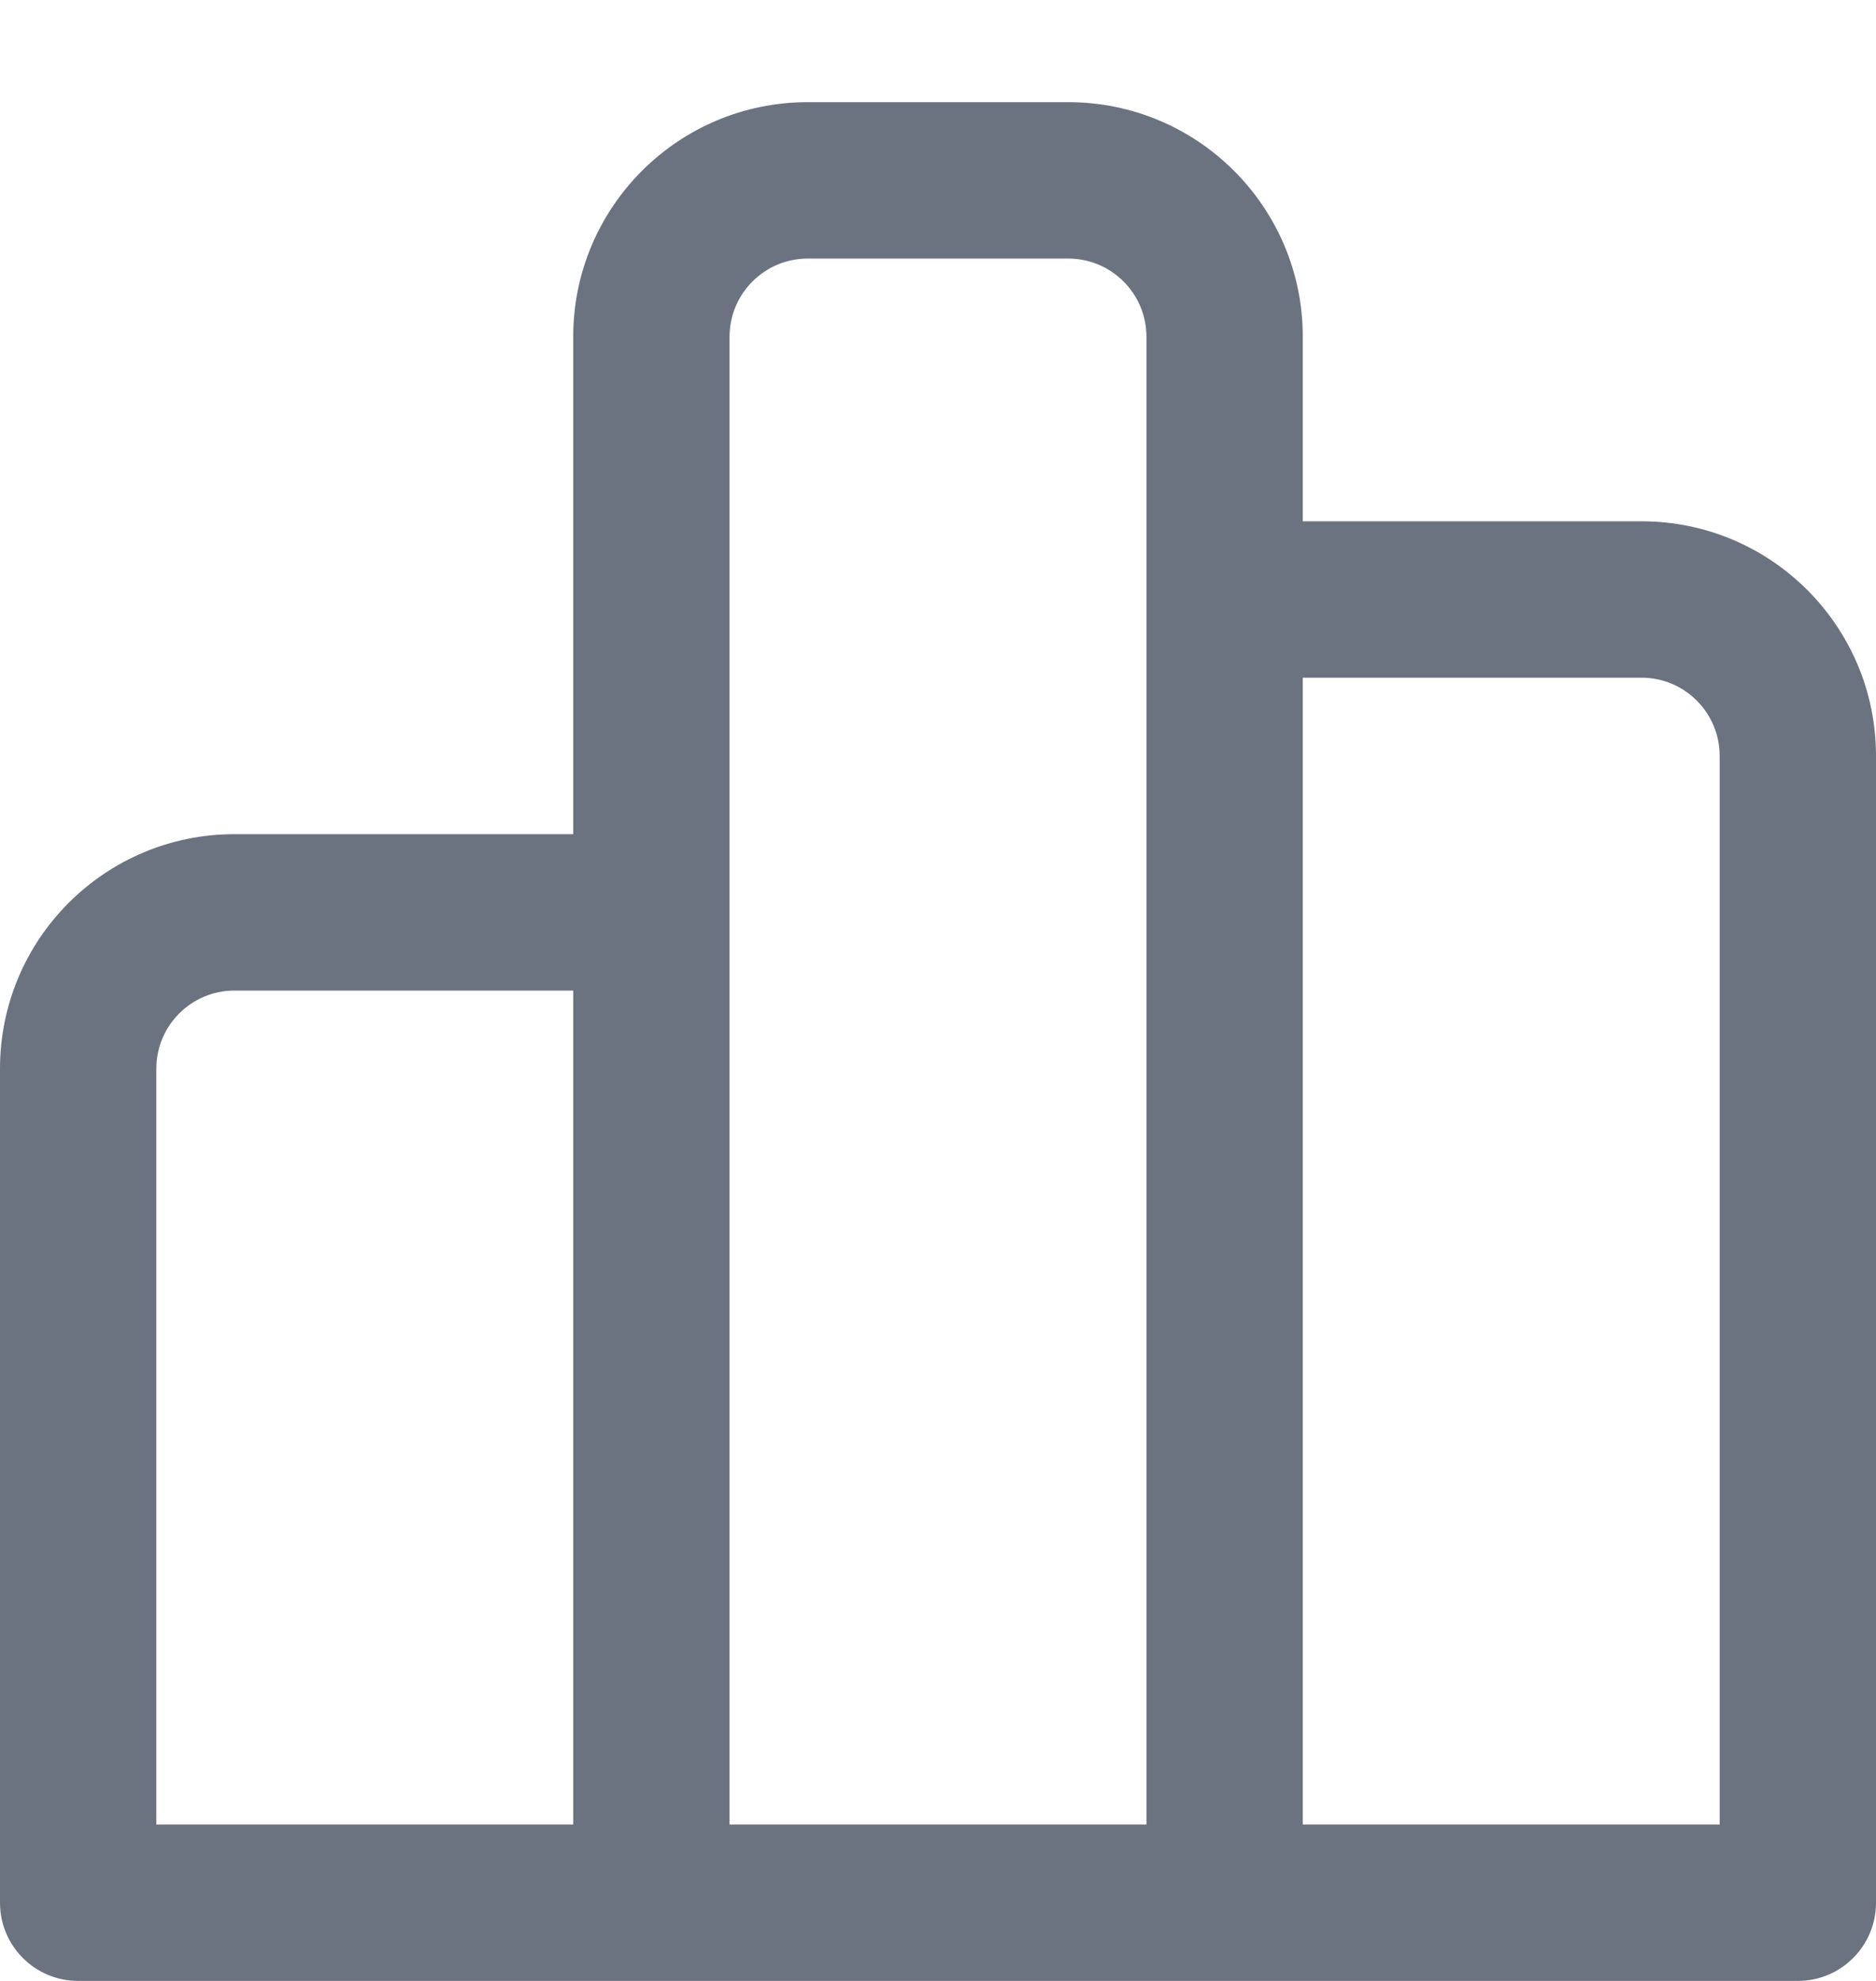 <svg width="18" height="19" viewBox="0 0 18 19" fill="none" xmlns="http://www.w3.org/2000/svg">
<path d="M5.5 3.23C5.5 1.988 6.507 0.98 7.75 0.98H10.25C11.493 0.98 12.5 1.988 12.5 3.23V5H15.75C16.993 5 18 6.008 18 7.25V18.25C18 18.665 17.664 19 17.25 19H0.75C0.336 19 0 18.665 0 18.25V10.251C0 9.008 1.007 8.001 2.25 8.001H5.5V3.23ZM7 17.5H11V3.23C11 2.816 10.664 2.48 10.25 2.48H7.75C7.336 2.48 7 2.816 7 3.23V17.5ZM5.5 9.501H2.25C1.836 9.501 1.5 9.836 1.5 10.251V17.5H5.5V9.501ZM12.5 17.5H16.5V7.25C16.5 6.836 16.164 6.5 15.75 6.5H12.5V17.5Z" fill="#6B7280"/>
</svg>
